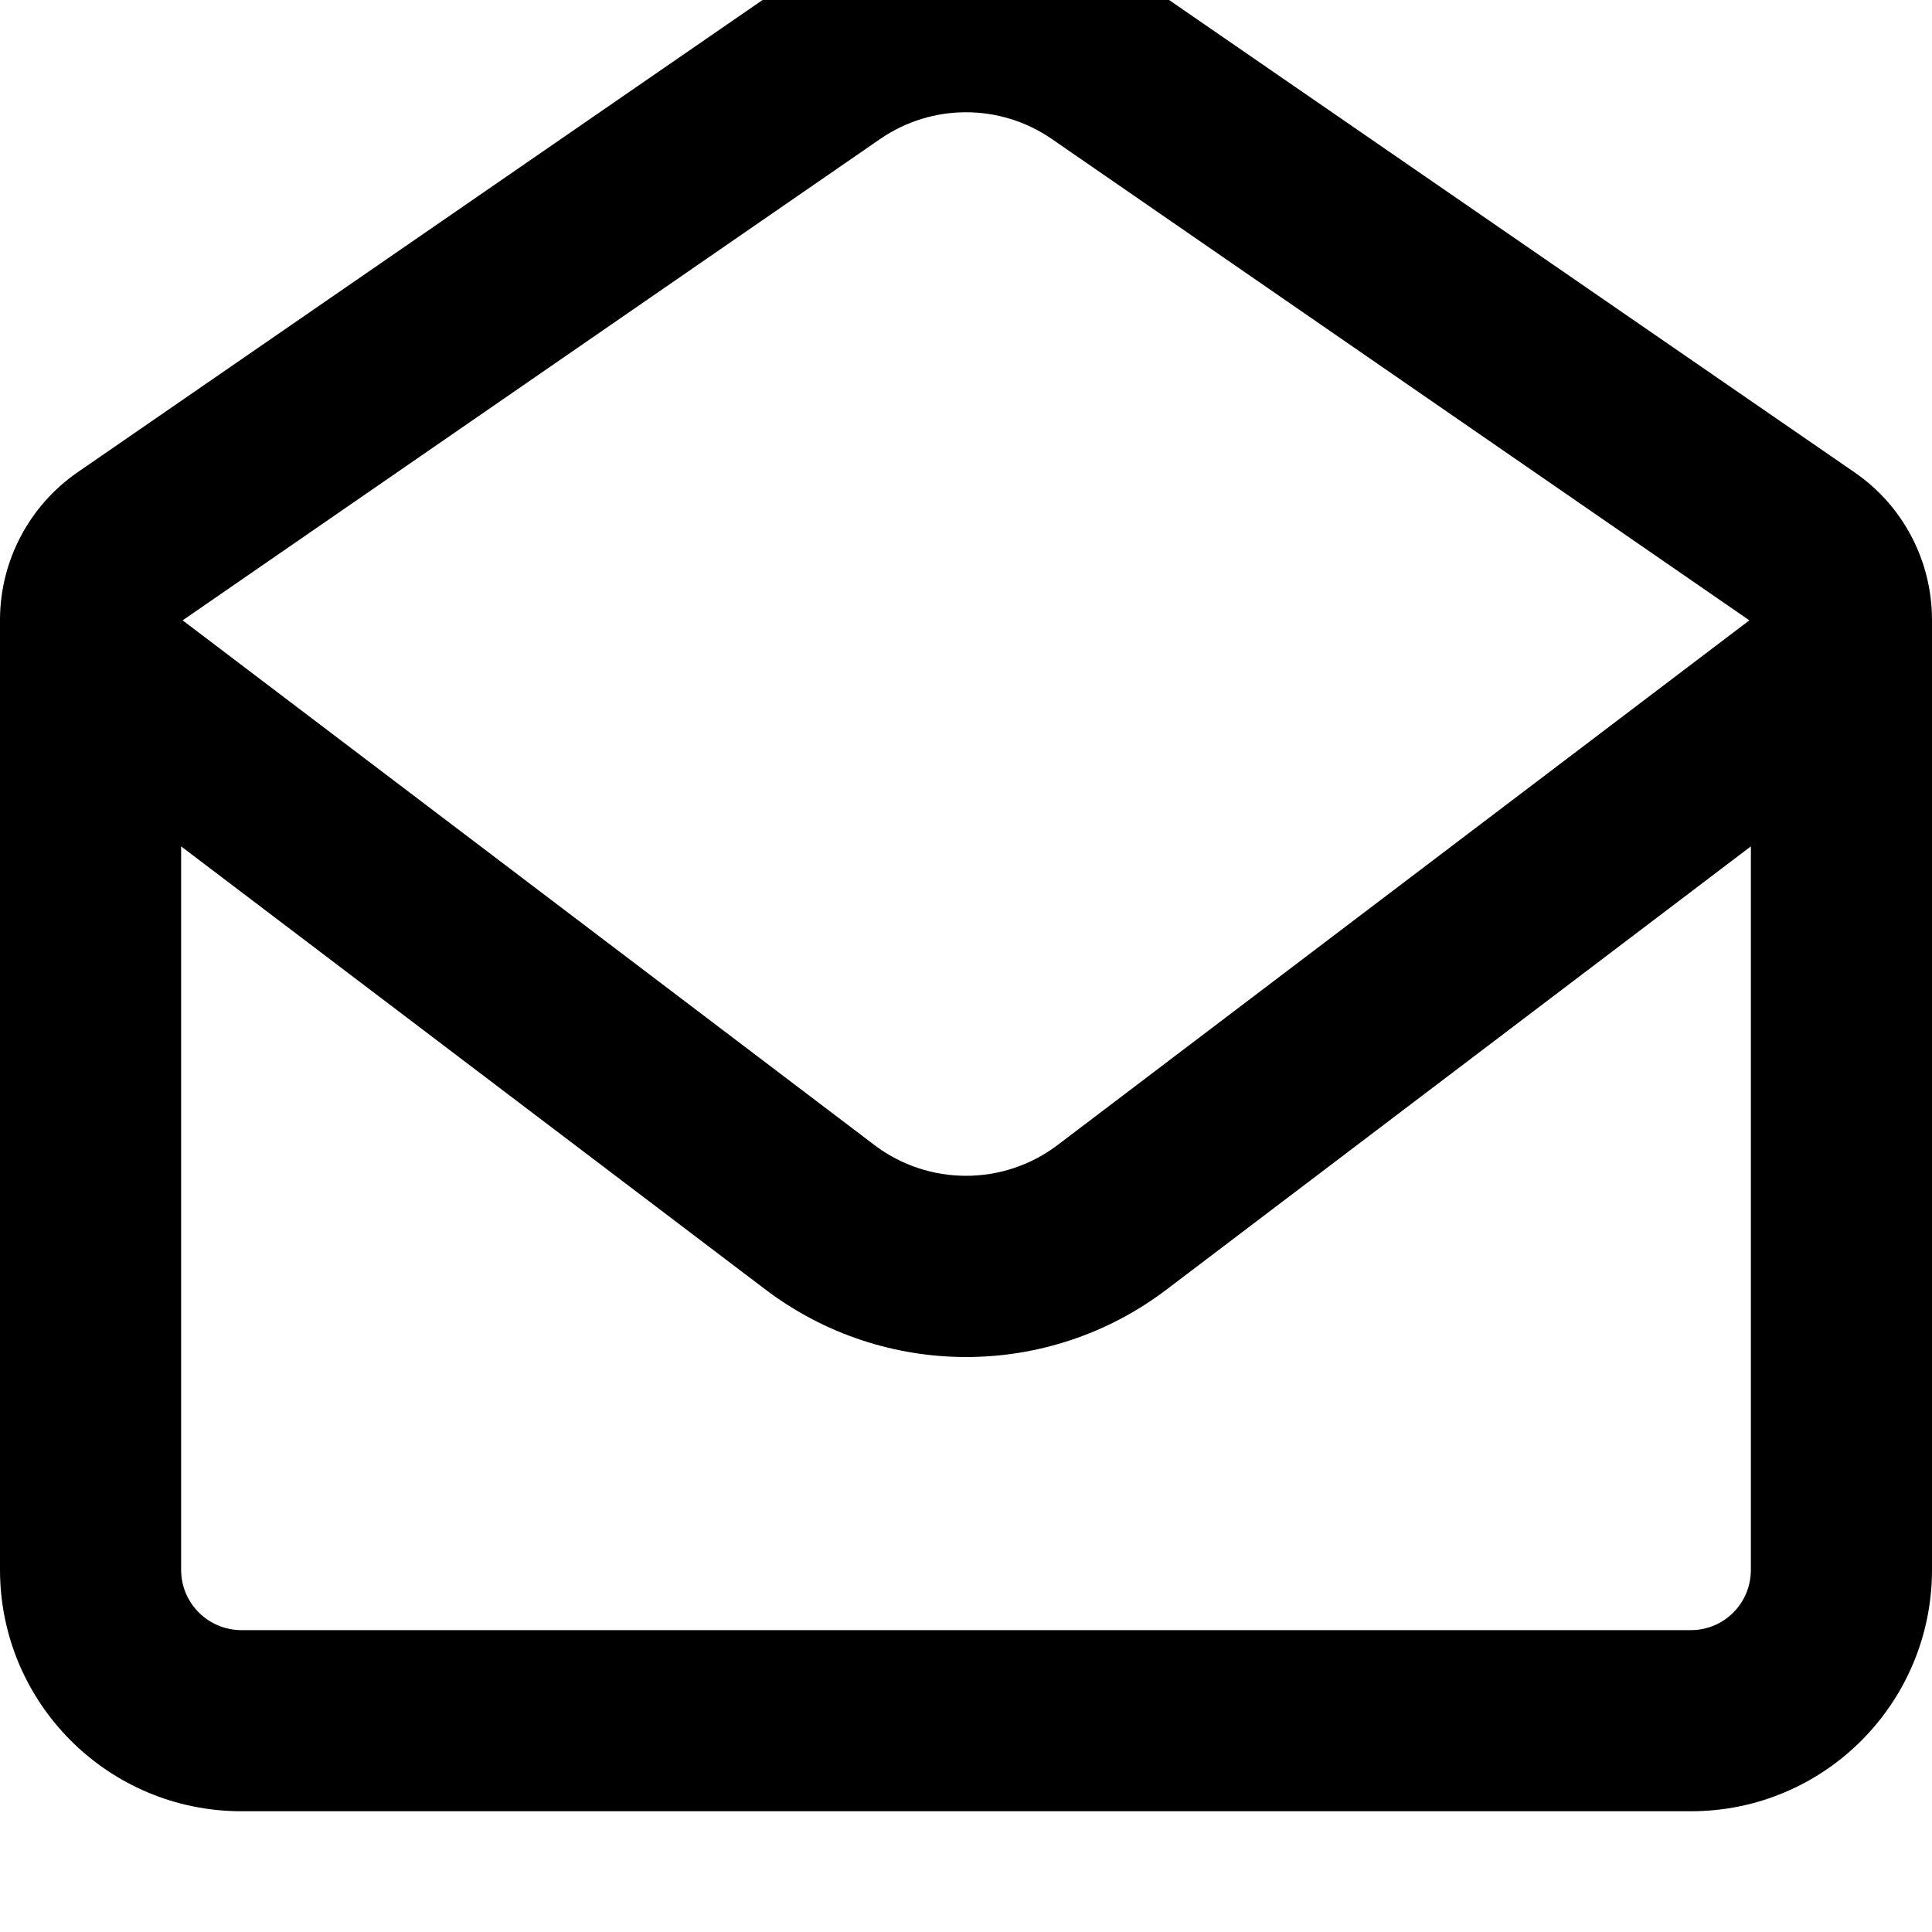 <svg xmlns="http://www.w3.org/2000/svg" viewBox="0 0 512 512"><!--! Font Awesome Pro 7.0.1 by @fontawesome - https://fontawesome.com License - https://fontawesome.com/license (Commercial License) Copyright 2025 Fonticons, Inc. --><path fill="currentColor" d="M512 416c0 35.3-28.5 64-63.9 64L64 480c-35.4 0-64-28.7-64-64L0 164c.1-15.5 7.8-30 20.5-38.8L206-2.7c30.1-20.7 69.8-20.7 99.9 0L491.5 125.2c12.8 8.8 20.4 23.3 20.5 38.8l0 252zM64 432l384.1 0c8.8 0 15.9-7.1 15.9-16l0-191.7-154.8 117.4c-31.4 23.9-74.9 23.9-106.4 0L48 224.3 48 416c0 8.9 7.2 16 16 16zM463.6 164.4L278.7 36.8c-13.7-9.4-31.7-9.4-45.4 0L48.4 164.4 231.8 303.5c14.3 10.8 34.1 10.8 48.4 0L463.6 164.4z"/></svg>